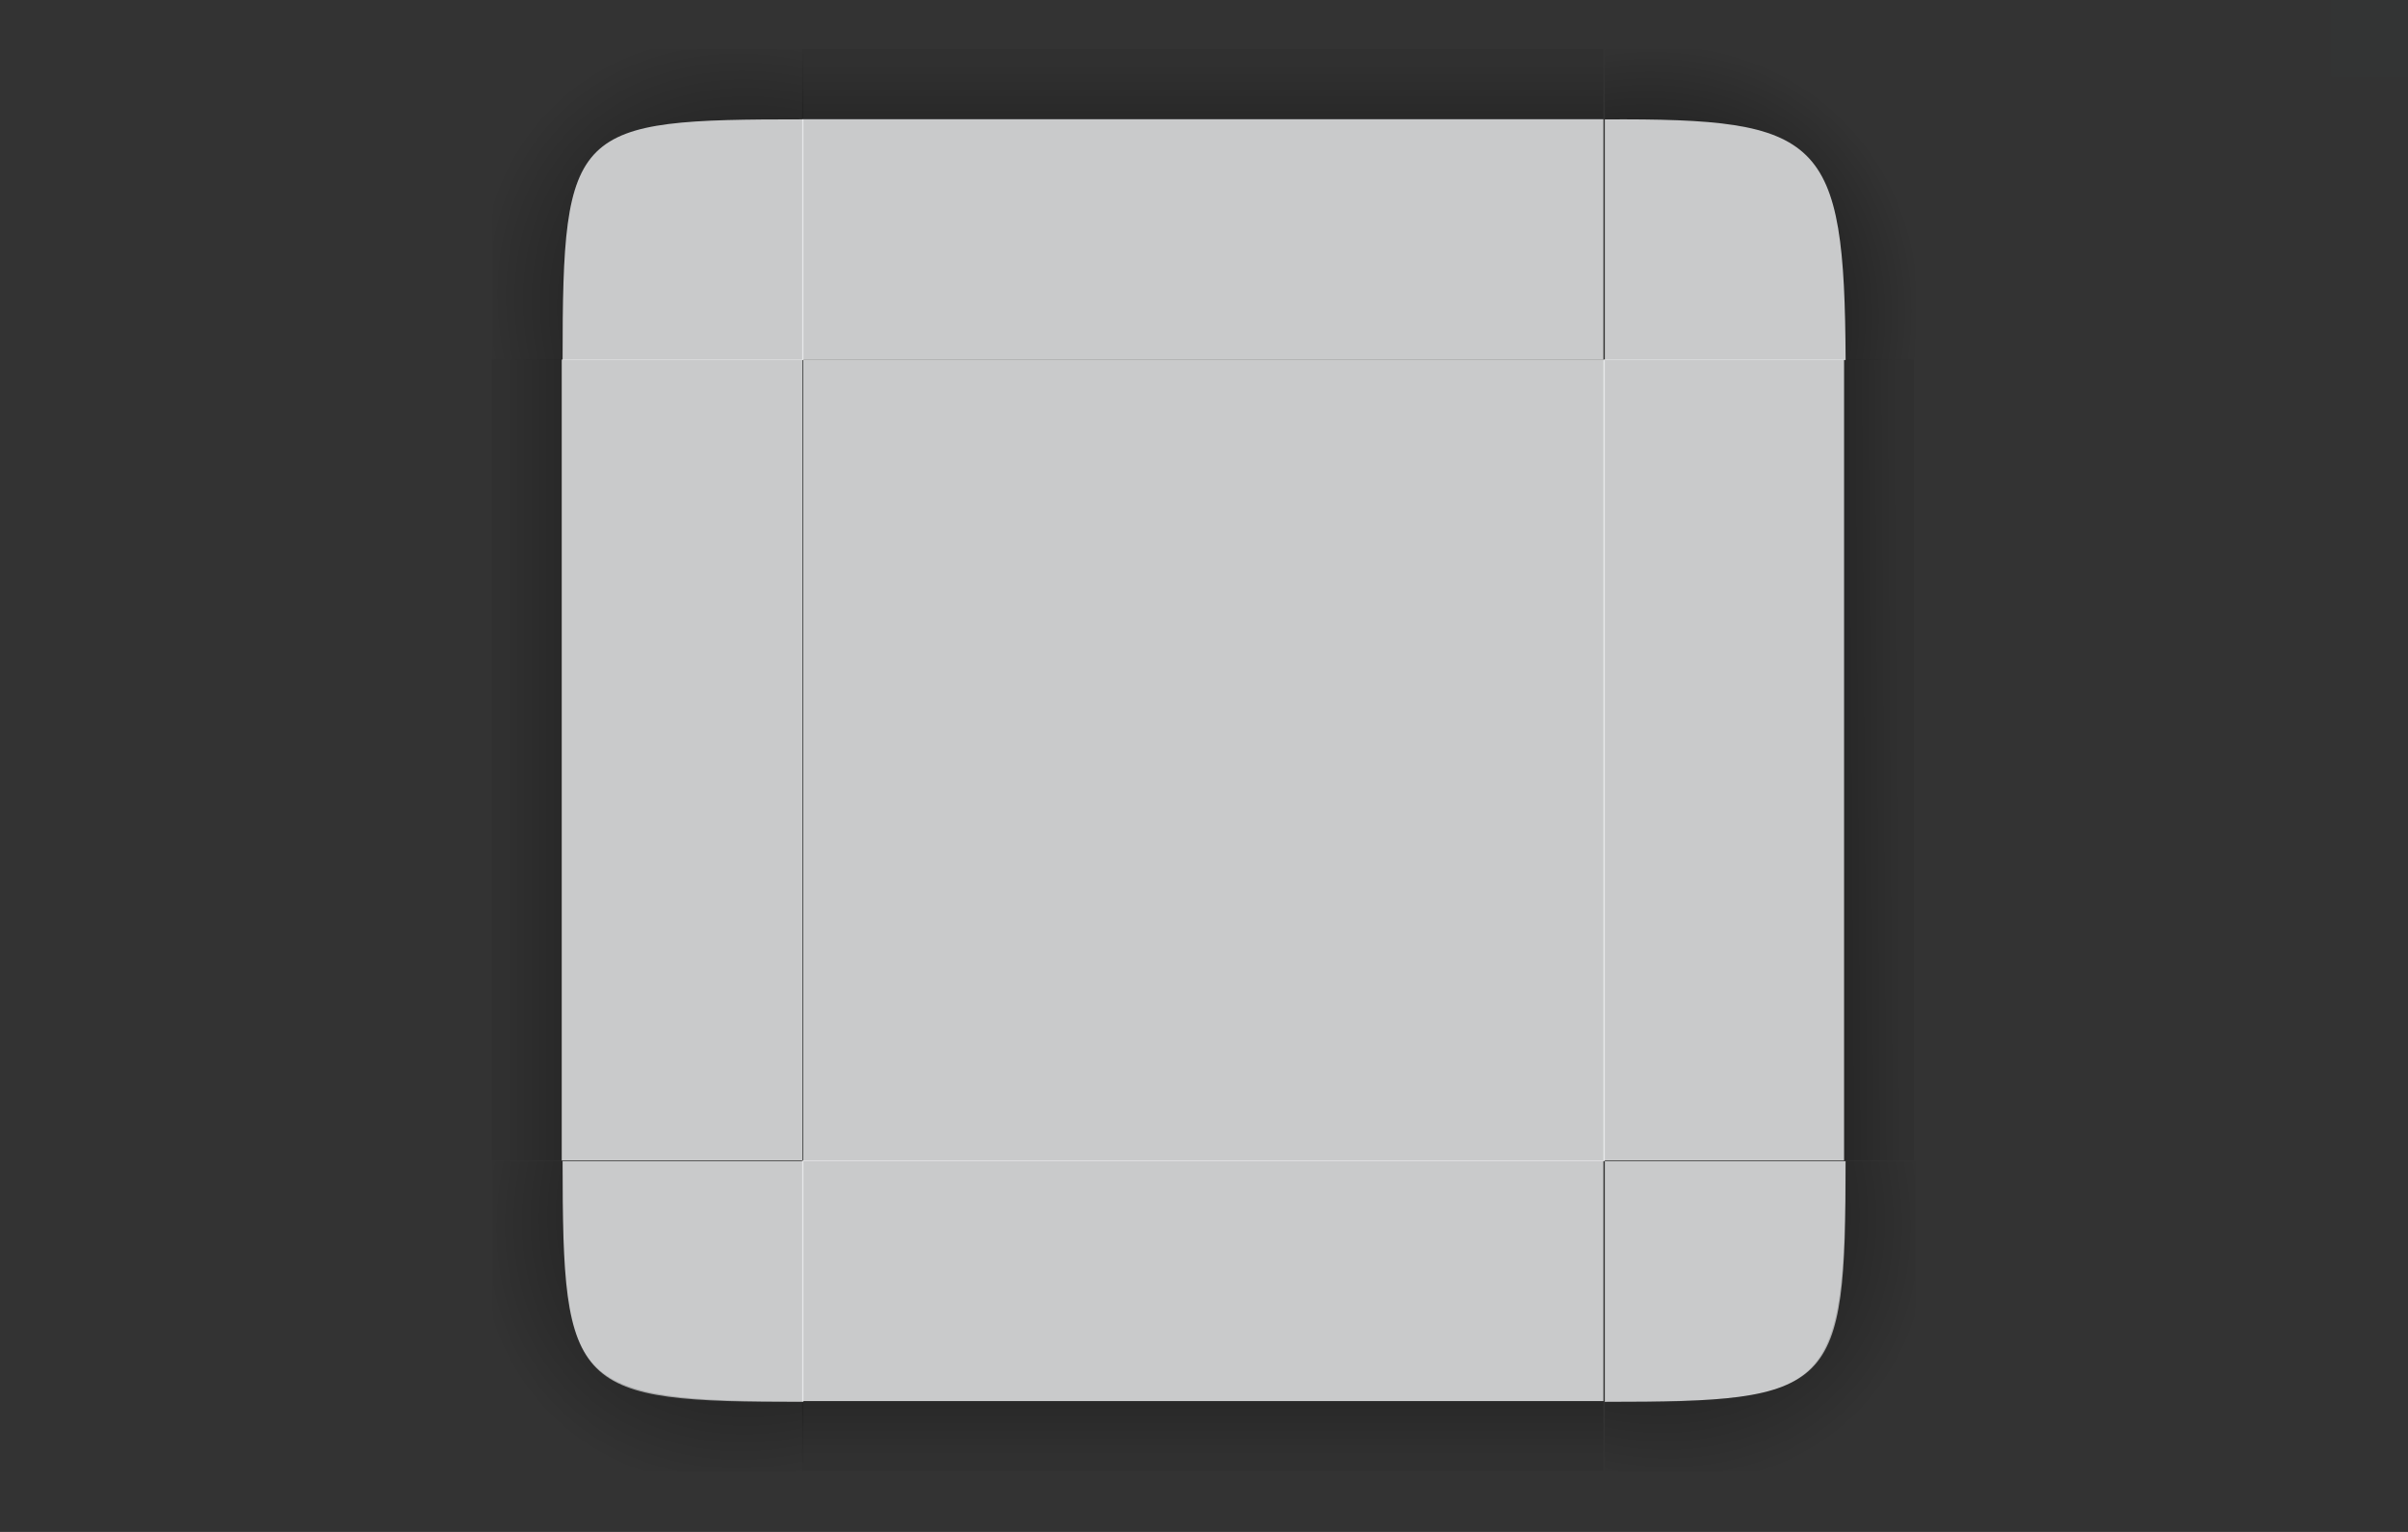 <?xml version="1.0" encoding="UTF-8" standalone="no"?>
<svg
   width="220"
   height="140"
   version="1.1"
   id="svg111"
   sodipodi:docname="decoration.svg"
   inkscape:version="1.1.1 (3bf5ae0d25, 2021-09-20)"
   xmlns:inkscape="http://www.inkscape.org/namespaces/inkscape"
   xmlns:sodipodi="http://sodipodi.sourceforge.net/DTD/sodipodi-0.dtd"
   xmlns:xlink="http://www.w3.org/1999/xlink"
   xmlns="http://www.w3.org/2000/svg"
   xmlns:svg="http://www.w3.org/2000/svg">
  <rect width="100%" height="100%" fill="#333333" stroke="none"/>
  <sodipodi:namedview
     id="namedview987"
     pagecolor="#ffffff"
     bordercolor="#000000"
     borderopacity="1"
     inkscape:pageshadow="2"
     inkscape:pageopacity="0.0"
     inkscape:pagecheckerboard="0"
     showgrid="false"
     showguides="false"
     inkscape:guide-bbox="true"
     inkscape:zoom="1.28"
     inkscape:cx="148.4375"
     inkscape:cy="203.125"
     inkscape:window-width="1920"
     inkscape:window-height="1006"
     inkscape:window-x="0"
     inkscape:window-y="0"
     inkscape:window-maximized="1"
     inkscape:current-layer="svg111"
     inkscape:showpageshadow="false"
     inkscape:lockguides="false">
    <inkscape:grid
       type="xygrid"
       id="grid1002" />
  </sodipodi:namedview>
  <defs
     id="rounded">
    <linearGradient
       id="linearGradient3782">
      <stop
         style="stop-color:#000000;stop-opacity:1"
         offset="0"
         id="stop3778" />
      <stop
         style="stop-color:#000000;stop-opacity:0.055"
         offset="1"
         id="stop3780" />
    </linearGradient>
    <linearGradient
       id="linearGradient3430">
      <stop
         style="stop-color:#000000;stop-opacity:1"
         offset="0"
         id="stop3426" />
      <stop
         style="stop-color:#000000;stop-opacity:0.055"
         offset="1"
         id="stop3428" />
    </linearGradient>
    <linearGradient
       id="linearGradient2060">
      <stop
         style="stop-color:#000000;stop-opacity:1"
         offset="0"
         id="stop2056" />
      <stop
         style="stop-color:#000000;stop-opacity:0.055"
         offset="1"
         id="stop2058" />
    </linearGradient>
    <linearGradient
       id="linearGradient5782">
      <stop
         style="stop-color:#000000;stop-opacity:0.808"
         offset="0"
         id="stop5778" />
      <stop
         style="stop-color:#000000;stop-opacity:0.059"
         offset="1"
         id="stop5780" />
    </linearGradient>
    <linearGradient
       id="linearGradient4560">
      <stop
         style="stop-color:#000000;stop-opacity:1"
         offset="0"
         id="stop4556" />
      <stop
         style="stop-color:#000000;stop-opacity:0.055"
         offset="1"
         id="stop4558" />
    </linearGradient>
    <linearGradient
       id="linearGradient1003"
       x1="148"
       x2="147.908"
       y1="143"
       y2="129.046"
       gradientTransform="matrix(0,2,-2,0,552,-209)"
       gradientUnits="userSpaceOnUse"
       xlink:href="#linearGradient4560" />
    <linearGradient
       id="linearGradient985">
      <stop
         style="stop-color:#000000;stop-opacity:1"
         offset="0"
         id="stop3" />
      <stop
         style="stop-color:#000000;stop-opacity:0"
         offset="1"
         id="stop5" />
    </linearGradient>
    <linearGradient
       id="linearGradient1007"
       x1="149"
       x2="149"
       y1="144.885"
       y2="129.046"
       gradientTransform="matrix(0,2,2,0,-104,-209)"
       gradientUnits="userSpaceOnUse"
       xlink:href="#linearGradient3430" />
    <radialGradient
       id="radialGradient882"
       cx="129.71"
       cy="144.271"
       r="11"
       fx="129.71"
       fy="144.271"
       gradientTransform="matrix(1.864,1.864,2.182,-2.182,-372.577,201.969)"
       gradientUnits="userSpaceOnUse"
       xlink:href="#linearGradient985" />
    <linearGradient
       id="linearGradient1022"
       x1="149"
       x2="149"
       y1="144.885"
       y2="129.046"
       gradientTransform="matrix(2,0,0,-2,-74,417)"
       gradientUnits="userSpaceOnUse"
       xlink:href="#linearGradient3782" />
    <radialGradient
       id="radialGradient884"
       cx="129.71"
       cy="144.271"
       r="11"
       fx="129.71"
       fy="144.271"
       gradientTransform="matrix(-1.864,1.864,-2.182,-2.182,820.577,201.969)"
       gradientUnits="userSpaceOnUse"
       xlink:href="#linearGradient985" />
    <radialGradient
       id="radialGradient987"
       cx="129.71"
       cy="144.271"
       r="11"
       fx="129.71"
       fy="144.271"
       gradientTransform="matrix(1.707,-1.705,2.126,2.124,-454.638,-52.344)"
       gradientUnits="userSpaceOnUse"
       xlink:href="#linearGradient985" />
    <linearGradient
       id="linearGradient995"
       x1="149"
       x2="149"
       y1="144.885"
       y2="129.046"
       gradientTransform="matrix(2,0,0,2,-74,-239)"
       gradientUnits="userSpaceOnUse"
       xlink:href="#linearGradient2060" />
    <radialGradient
       id="radialGradient876"
       cx="129.71"
       cy="144.271"
       r="11"
       fx="129.71"
       fy="144.271"
       gradientTransform="matrix(-1.864,-1.864,-2.182,2.182,820.577,-23.969)"
       gradientUnits="userSpaceOnUse"
       xlink:href="#linearGradient985" />
    <linearGradient
       id="linearGradient933"
       x1="148"
       x2="148"
       y1="143"
       y2="130.5"
       gradientTransform="matrix(2,0,0,-2,-74,417)"
       gradientUnits="userSpaceOnUse"
       xlink:href="#linearGradient985" />
    <radialGradient
       id="radialGradient935"
       cx="129.71"
       cy="144.271"
       r="11"
       fx="129.71"
       fy="144.271"
       gradientTransform="matrix(1.545,1.545,1.952,-1.952,-298.031,210.121)"
       gradientUnits="userSpaceOnUse"
       xlink:href="#linearGradient985" />
    <linearGradient
       id="linearGradient937"
       x1="148"
       x2="148"
       y1="143"
       y2="130.5"
       gradientTransform="matrix(0,2,2,0,-104,-209)"
       gradientUnits="userSpaceOnUse"
       xlink:href="#linearGradient985" />
    <linearGradient
       id="linearGradient961"
       x1="148"
       x2="148"
       y1="143"
       y2="132.409"
       gradientTransform="matrix(2,0,0,-2,-74,417)"
       gradientUnits="userSpaceOnUse"
       xlink:href="#linearGradient985" />
    <radialGradient
       id="radialGradient963"
       cx="129.71"
       cy="144.271"
       r="11"
       fx="129.71"
       fy="144.271"
       gradientTransform="matrix(-0.877,2.374,1.871,0.691,27.889,-278.653)"
       gradientUnits="userSpaceOnUse"
       xlink:href="#linearGradient985" />
    <linearGradient
       id="linearGradient965"
       x1="148"
       x2="148"
       y1="143"
       y2="130.5"
       gradientTransform="matrix(0,2,2,0,-104,-209)"
       gradientUnits="userSpaceOnUse"
       xlink:href="#linearGradient985" />
    <radialGradient
       id="radialGradient979"
       cx="129.71"
       cy="144.271"
       r="11"
       fx="129.71"
       fy="144.271"
       gradientTransform="matrix(1.545,1.545,1.952,-1.952,-298.031,210.121)"
       gradientUnits="userSpaceOnUse"
       xlink:href="#linearGradient985" />
    <radialGradient
       id="radialGradient991"
       cx="129.71"
       cy="144.271"
       r="11"
       fx="129.71"
       fy="144.271"
       gradientTransform="matrix(-0.877,2.374,1.871,0.691,27.889,-278.653)"
       gradientUnits="userSpaceOnUse"
       xlink:href="#linearGradient985" />
    <radialGradient
       id="radialGradient876-3"
       cx="129.71"
       cy="144.271"
       r="11"
       fx="129.71"
       fy="144.271"
       gradientTransform="matrix(-1.705,-1.707,-1.996,1.997,605.803,156.577)"
       gradientUnits="userSpaceOnUse"
       xlink:href="#linearGradient985" />
    <radialGradient
       id="radialGradient987-5"
       cx="129.71"
       cy="144.271"
       r="11"
       fx="129.71"
       fy="144.271"
       gradientTransform="matrix(1.707,-1.707,1.997,1.997,-486.162,156.577)"
       gradientUnits="userSpaceOnUse"
       xlink:href="#linearGradient985" />
    <radialGradient
       id="radialGradient884-3"
       cx="129.71"
       cy="144.271"
       r="11"
       fx="129.71"
       fy="144.271"
       gradientTransform="matrix(-1.707,1.707,-1.997,-1.997,656.162,366.023)"
       gradientUnits="userSpaceOnUse"
       xlink:href="#linearGradient985" />
    <radialGradient
       id="radialGradient882-5"
       cx="129.71"
       cy="144.271"
       r="11"
       fx="129.71"
       fy="144.271"
       gradientTransform="matrix(1.707,1.707,1.997,-1.997,-436.162,366.023)"
       gradientUnits="userSpaceOnUse"
       xlink:href="#linearGradient985" />
    <linearGradient
       inkscape:collect="always"
       xlink:href="#linearGradient985"
       id="linearGradient2457"
       gradientUnits="userSpaceOnUse"
       gradientTransform="matrix(1.831,0,0,1.831,-212.817,-40.282)"
       x1="148"
       y1="143"
       x2="148"
       y2="128.5" />
    <linearGradient
       inkscape:collect="always"
       xlink:href="#linearGradient985"
       id="linearGradient2459"
       gradientUnits="userSpaceOnUse"
       gradientTransform="matrix(1.831,0,0,-1.831,-212.817,560.282)"
       x1="148"
       y1="143"
       x2="148"
       y2="128.5" />
    <linearGradient
       inkscape:collect="always"
       xlink:href="#linearGradient985"
       id="linearGradient2461"
       gradientUnits="userSpaceOnUse"
       gradientTransform="matrix(0,1.831,1.831,0,-240.282,-12.817)"
       x1="148"
       y1="143"
       x2="148"
       y2="128.5" />
    <linearGradient
       inkscape:collect="always"
       xlink:href="#linearGradient985"
       id="linearGradient2463"
       gradientUnits="userSpaceOnUse"
       gradientTransform="matrix(0,1.831,-1.831,0,360.282,-12.817)"
       x1="148"
       y1="143"
       x2="148"
       y2="128.5" />
    <radialGradient
       id="radialGradient987-2"
       cx="129.71"
       cy="144.271"
       r="11"
       fx="129.71"
       fy="144.271"
       gradientTransform="matrix(1.702,1.71,-2.133,2.126,188.408,-500.11)"
       gradientUnits="userSpaceOnUse"
       xlink:href="#linearGradient985" />
    <radialGradient
       id="radialGradient987-2-9"
       cx="129.71"
       cy="144.271"
       r="11"
       fx="129.71"
       fy="144.271"
       gradientTransform="matrix(-1.707,1.705,-2.126,-2.124,674.638,191.824)"
       gradientUnits="userSpaceOnUse"
       xlink:href="#linearGradient985" />
    <radialGradient
       id="radialGradient987-4"
       cx="129.71"
       cy="144.271"
       r="11"
       fx="129.71"
       fy="144.271"
       gradientTransform="matrix(-1.706,-1.706,2.124,-2.127,-11.751,634.784)"
       gradientUnits="userSpaceOnUse"
       xlink:href="#linearGradient985" />
    <radialGradient
       id="radialGradient876-3-3"
       cx="129.71"
       cy="144.271"
       r="11"
       fx="129.71"
       fy="144.271"
       gradientTransform="matrix(-1.707,-1.707,-1.997,1.997,656.037,-33.423)"
       gradientUnits="userSpaceOnUse"
       xlink:href="#linearGradient985" />
  </defs>
  <rect
     id="hint-tile-center"
     style="fill:#008080;opacity:0.01"
     width="7"
     height="7"
     x="213"
     y="0" />
  <g
     id="decoration-center"
     transform="translate(5.96e-6,-0.5)">
    <g
       id="g936"
       transform="translate(45,5)">
      <rect
         id="rect965"
         style="opacity:0.8;fill:#eff0f1;fill-opacity:1;stroke-width:0.916"
         width="73.24"
         height="73.24"
         x="28.38"
         y="28.38" />
    </g>
  </g>
  <g
     id="decoration-top"
     transform="matrix(0.915,0,0,0.915,-95.07,-11.979)">
    <path
       style="opacity:0.9;fill:url(#linearGradient995)"
       d="m 184,18 v 7 h 80 v -7 z"
       id="path30" />
    <rect
       style="opacity:0.8;fill:#eff0f1;fill-opacity:1;stroke-width:1.001"
       width="80.001"
       height="24.031"
       x="184"
       y="25"
       id="rect32" />
  </g>
  <g
     id="decoration-topleft">
    <path
       id="shadow-topleft"
       style="opacity:0.756;fill:url(#radialGradient987);stroke-width:0.915"
       d="M 45,4.5 V 32.86 l 6.4,0.02 C 51.4,11.215 52.5,11 73.38,10.896 V 4.5 Z"
       sodipodi:nodetypes="cccccc" />
    <path
       style="opacity:0.8;fill:#eff0f1;fill-opacity:1;stroke-width:0.916"
       d="m 73.4,10.908 v 22 H 51.4 c 0,-21.408 0.925,-22 22,-22 z"
       id="path36"
       sodipodi:nodetypes="cccc" />
  </g>
  <g
     id="decoration-bottom"
     transform="matrix(0.915,0,0,0.915,-95.07,-11.979)">
    <path
       style="opacity:0.9;fill:url(#linearGradient1022);fill-opacity:1"
       d="m 184,153 v 7 h 80 v -7 z"
       id="path43" />
    <rect
       style="opacity:0.8;fill:#eff0f1;fill-opacity:1;stroke-width:1.001"
       width="80.001"
       height="24.031"
       x="184"
       y="-153.031"
       transform="scale(1,-1)"
       id="rect45" />
  </g>
  <g
     id="decoration-left"
     transform="matrix(0.915,0,0,0.915,-95.07,-11.979)">
    <path
       style="opacity:0.9;fill:url(#linearGradient1007);fill-opacity:1"
       d="M 153,49 V 129 h 7 V 49 Z"
       id="path52" />
    <rect
       style="opacity:0.8;fill:#eff0f1;fill-opacity:1;stroke-width:1.001"
       width="80.001"
       height="24.031"
       x="49"
       y="-184.022"
       transform="rotate(90)"
       id="rect54" />
  </g>
  <g
     id="decoration-right"
     transform="matrix(0.915,0,0,0.915,-95.07,-11.979)">
    <path
       style="opacity:0.9;fill:url(#linearGradient1003);fill-opacity:1"
       d="M 288,49 V 129 h 7 V 49 Z"
       id="path57" />
    <rect
       style="opacity:0.8;fill:#eff0f1;fill-opacity:1;stroke-width:1.001"
       width="80.001"
       height="24.031"
       x="49"
       y="-288.031"
       transform="rotate(90)"
       id="rect59" />
  </g>
  <g
     id="decoration-inactive-center"
     transform="translate(50,25.5)">
    <rect
       id="decoration-center-6"
       style="opacity:0.8;fill:#eff0f1;fill-opacity:1;stroke-width:0.916"
       width="73.24"
       height="73.24"
       x="23.38"
       y="223.38" />
  </g>
  <g
     id="decoration-inactive-topright"
     transform="matrix(1.001,0,0,1,49.933,25.5)">
    <path
       id="shadow-topright-9"
       style="opacity:0.95;fill:url(#radialGradient876-3);stroke-width:0.915"
       d="m 124.98,195 v 28.38 h -6.404 C 118.469,203 116.746,201.408 96.62,201.408 V 195 Z"
       sodipodi:nodetypes="cccccc" />
    <path
       style="opacity:0.8;fill:#eff0f1;fill-opacity:1;stroke-width:0.916"
       d="m 96.62,201.412 v 21.995 h 21.985 c -0.107,-20.402 -2.107,-22.104 -21.985,-21.995 z"
       id="path27-1"
       sodipodi:nodetypes="cccc" />
  </g>
  <g
     id="decoration-inactive-top"
     transform="translate(50,25.5)">
    <path
       style="opacity:0.95;fill:url(#linearGradient2457);stroke-width:0.915"
       d="m 23.38,195 v 6.408 H 96.62 V 195 Z"
       id="path30-7" />
    <rect
       style="opacity:0.8;fill:#eff0f1;fill-opacity:1;stroke-width:0.916"
       width="73.24"
       height="22"
       x="23.38"
       y="201.408"
       id="rect32-0" />
  </g>
  <g
     id="decoration-inactive-topleft"
     transform="translate(50,25.5)">
    <path
       id="shadow-topleft-3"
       style="opacity:0.95;fill:url(#radialGradient987-5);stroke-width:0.915"
       d="m -5,195 v 28.38 h 6.408 c 0,-20.141 1.831,-21.972 21.972,-21.972 V 195 Z"
       sodipodi:nodetypes="cccccc" />
    <path
       style="opacity:0.8;fill:#eff0f1;fill-opacity:1;stroke-width:0.917"
       d="m 23.408,201.408 v 22 H 1.408 c 0.092,-20.206 1.594,-21.908 22,-22 z"
       id="path36-6"
       sodipodi:nodetypes="cccc" />
  </g>
  <g
     id="decoration-inactive-bottom"
     transform="translate(50,25.5)">
    <path
       style="opacity:0.95;fill:url(#linearGradient2459);stroke-width:0.915"
       d="M 23.38,318.592 V 325 h 73.239 v -6.408 z"
       id="path43-1" />
    <rect
       style="opacity:0.8;fill:#eff0f1;fill-opacity:1;stroke-width:0.916"
       width="73.24"
       height="22"
       x="23.38"
       y="-318.62"
       transform="scale(1,-1)"
       id="rect45-8" />
  </g>
  <g
     id="decoration-inactive-bottomleft"
     transform="translate(5e-7,22.9)">
    <path
       id="shadow-bottomleft-9"
       style="opacity:0.95;fill:url(#radialGradient882-5);stroke-width:0.915"
       d="m 45,327.6 v -28.38 h 6.408 c 0,20.141 1.831,21.972 21.972,21.972 V 327.6 Z"
       sodipodi:nodetypes="cccccc" />
    <path
       style="opacity:0.8;fill:#eff0f1;fill-opacity:1;stroke-width:0.917"
       d="m 73.408,321.22 v -22 H 51.408 c 0.092,20.607 1.592,21.88 22,22 z"
       id="path49-2"
       sodipodi:nodetypes="cccc" />
  </g>
  <g
     id="decoration-inactive-left"
     transform="translate(50,25.5)">
    <path
       style="opacity:0.95;fill:url(#linearGradient2461);stroke-width:0.915"
       d="m -5,223.38 v 73.239 h 6.408 v -73.239 z"
       id="path52-2" />
    <rect
       style="opacity:0.8;fill:#eff0f1;fill-opacity:1;stroke-width:0.915"
       width="73.24"
       height="21.972"
       x="223.38"
       y="-23.38"
       transform="rotate(90)"
       id="rect54-3" />
  </g>
  <g
     id="decoration-inactive-right"
     transform="translate(50,25.5)">
    <path
       style="opacity:0.95;fill:url(#linearGradient2463);stroke-width:0.915"
       d="m 118.592,223.38 v 73.239 H 125 v -73.239 z"
       id="path57-5" />
    <rect
       style="opacity:0.8;fill:#eff0f1;fill-opacity:1;stroke-width:0.916"
       width="73.24"
       height="22"
       x="223.38"
       y="-118.62"
       transform="rotate(90)"
       id="rect59-9" />
  </g>
  <g
     id="decoration-bottomright"
     transform="translate(5.96e-6,-0.5)">
    <path
       style="opacity:0.8;fill:#eff0f1;fill-opacity:1;stroke-width:0.917"
       d="m 146.62,128.62 v -22 h 22 c 0,21.083 -0.917,22 -22,22 z"
       id="path40"
       sodipodi:nodetypes="cccc" />
    <path
       id="shadow-topleft-1-8"
       style="opacity:0.757;fill:url(#radialGradient987-2-9);fill-opacity:1;stroke-width:0.915"
       d="m 175,134.98 v -28.36 l -6.4,-0.02 c 0,21.665 -1.6,21.985 -21.98,21.985 v 6.395 z"
       sodipodi:nodetypes="cccccc" />
  </g>
  <g
     id="decoration-bottomleft"
     transform="translate(5.96e-6,-0.5)">
    <path
       style="opacity:0.8;fill:#eff0f1;fill-opacity:1;stroke-width:0.917"
       d="m 73.4,128.62 v -22 h -22 c 0,21.083 0.917,22 22,22 z"
       id="path49"
       sodipodi:nodetypes="cccc" />
    <path
       id="shadow-topleft-36"
       style="opacity:0.759;fill:url(#radialGradient987-4);fill-opacity:1;stroke-width:0.915"
       d="m 45,134.98 h 28.36 l 0.02,-6.4 c -21.665,0 -21.985,-1.6 -21.985,-21.98 H 45 Z"
       sodipodi:nodetypes="cccccc" />
  </g>
  <g
     id="decoration-inactive-bottomright"
     transform="translate(5e-7,22.9)">
    <path
       id="shadow-bottomright-6"
       style="opacity:0.95;fill:url(#radialGradient884-3);stroke-width:0.915"
       d="m 175,327.6 v -28.38 h -6.408 c 0,20.141 -1.592,21.88 -21.972,21.972 V 327.6 Z"
       sodipodi:nodetypes="cccccc" />
    <path
       style="opacity:0.8;fill:#eff0f1;fill-opacity:1;stroke-width:0.917"
       d="m 168.615,299.22 h -21.995 v 22 c 20.402,-0.107 22.104,-2.108 21.995,-22 z"
       id="path27-1-3"
       sodipodi:nodetypes="cccc" />
  </g>
  <g
     id="decoration-topright"
     transform="translate(0.12,-0.5)">
    <path
       id="shadow-topright-9-3"
       style="opacity:0.95;fill:url(#radialGradient876-3-3);stroke-width:0.915"
       d="m 174.88,5 v 28.38 h -6.408 C 168.38,12.9 166.38,11.5 146.5,11.408 V 5 Z"
       sodipodi:nodetypes="cccccc" />
    <path
       style="opacity:0.8;fill:#eff0f1;fill-opacity:1;stroke-width:0.917"
       d="m 146.5,11.413 v 21.995 h 22 c -0.107,-20.402 -2.108,-22.104 -22,-21.995 z"
       id="path27-1-5"
       sodipodi:nodetypes="cccc" />
  </g>
</svg>
